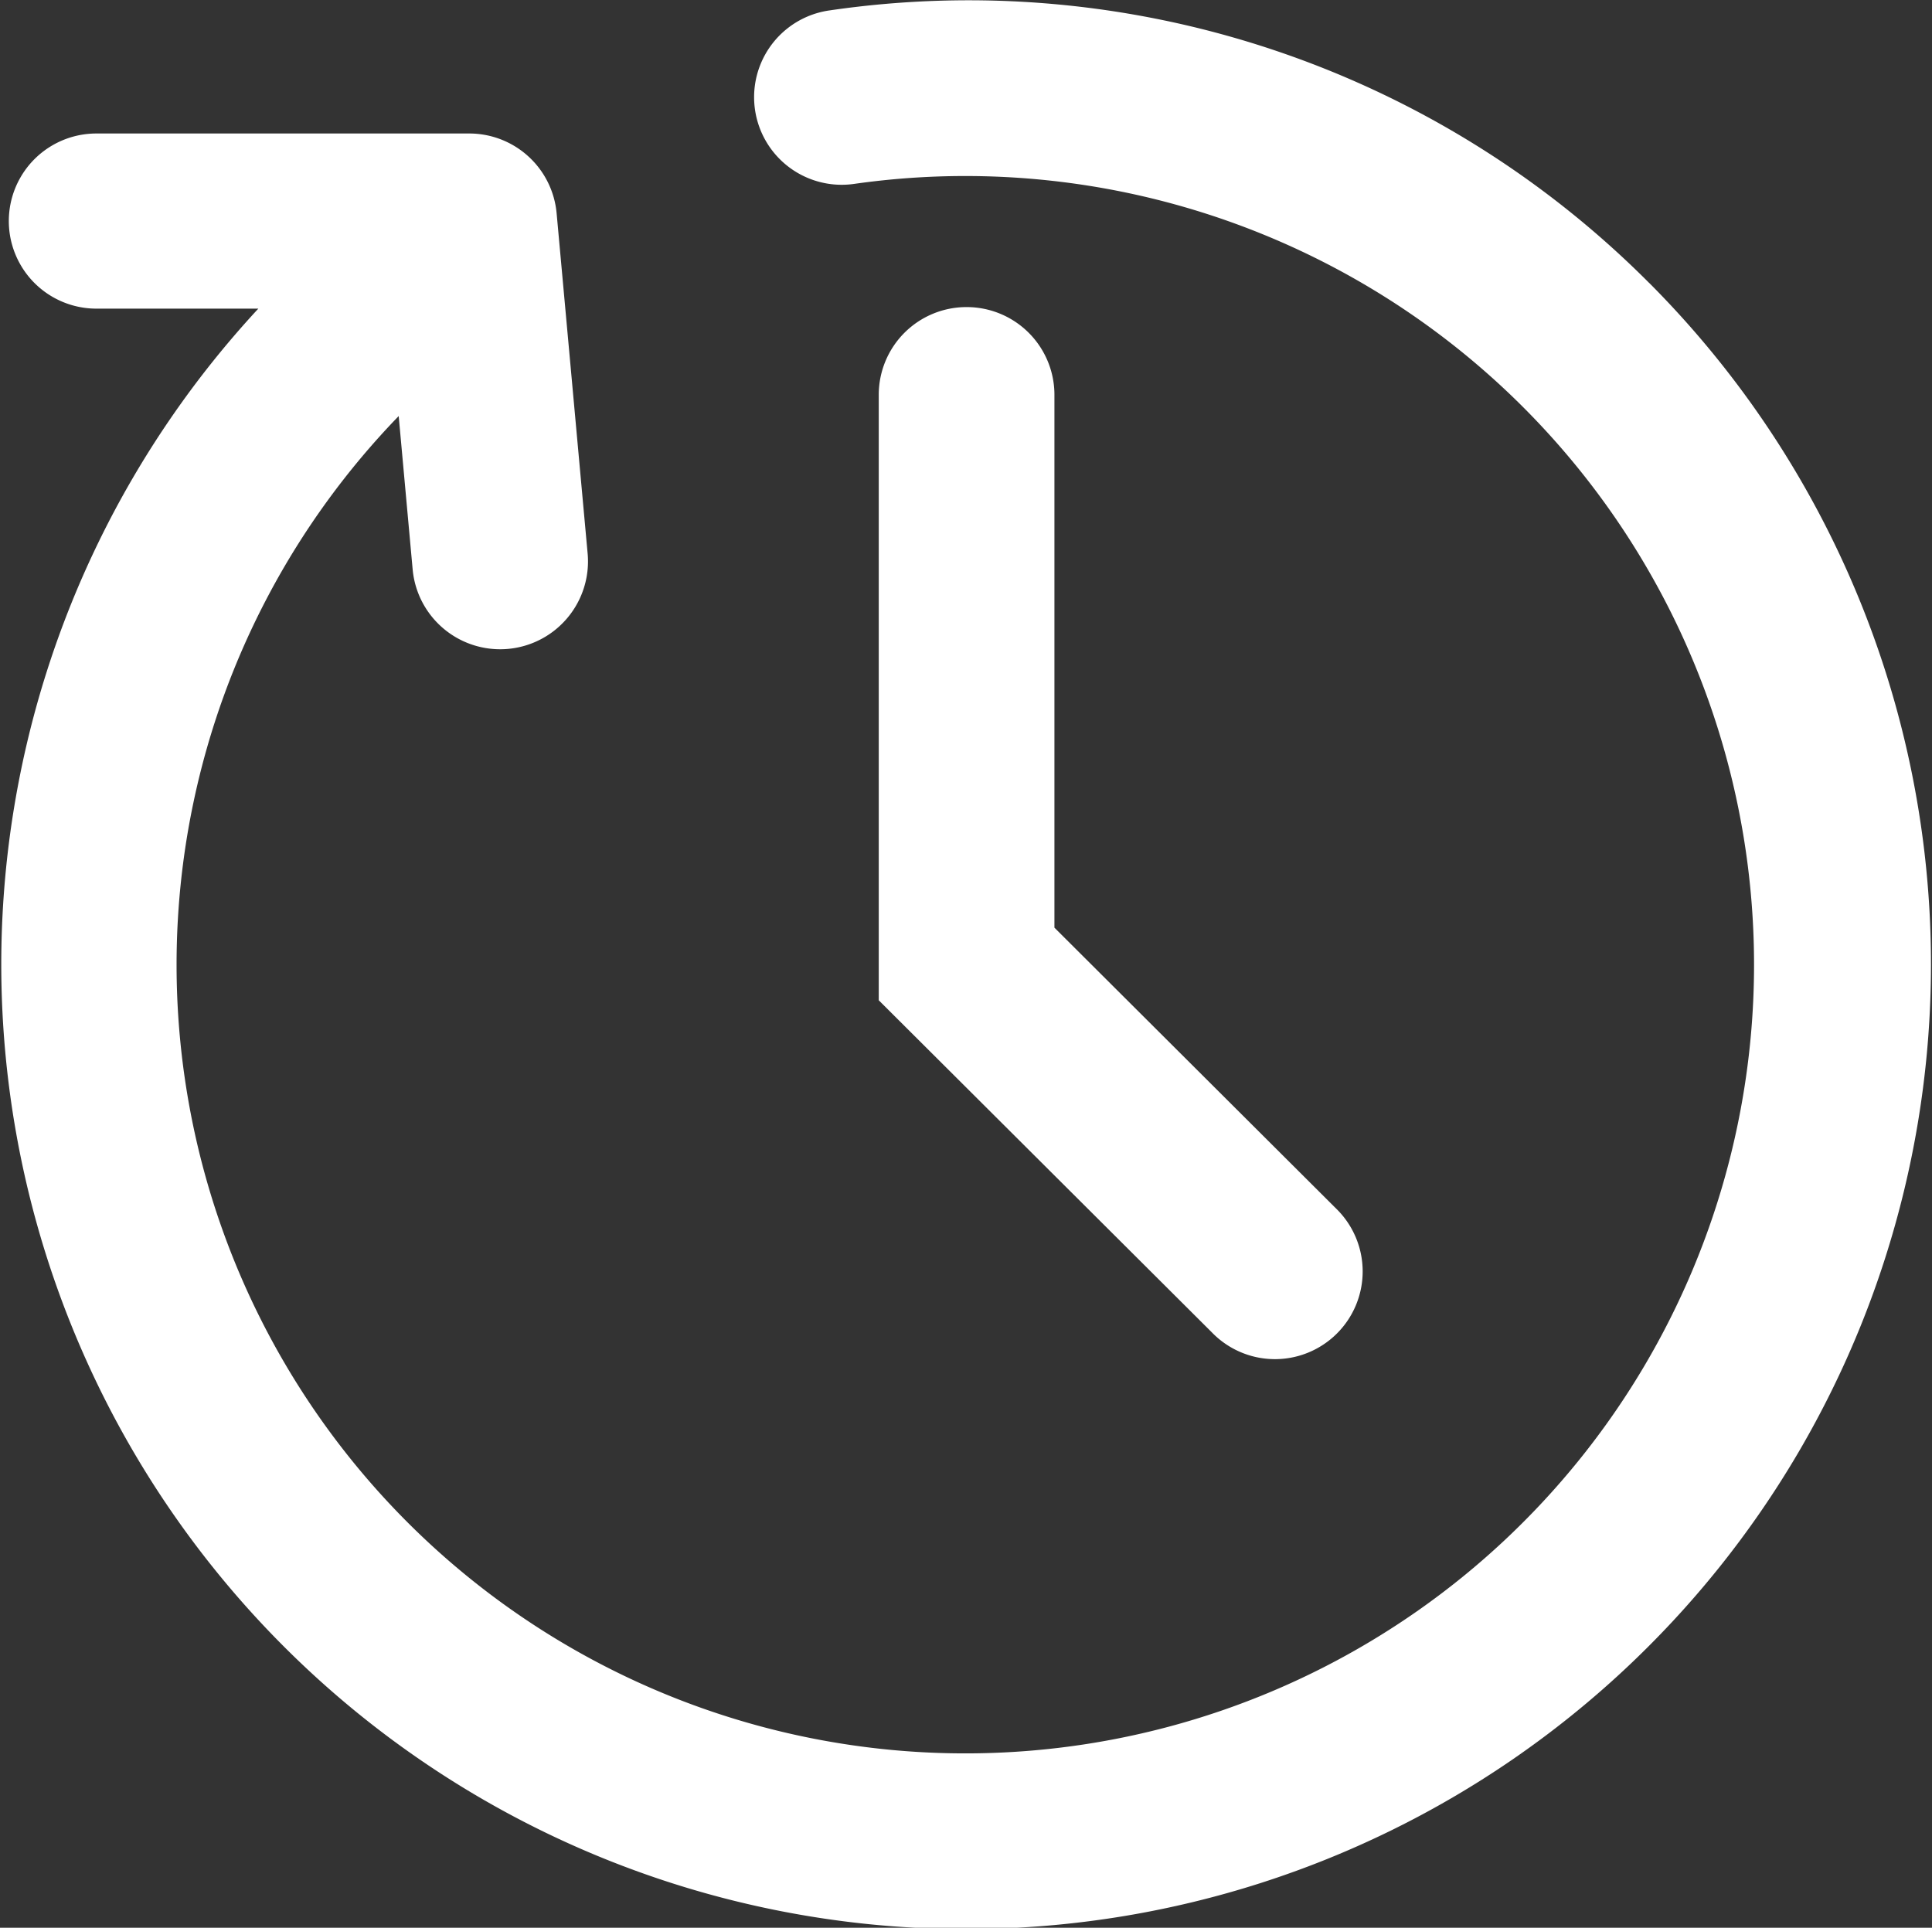 <svg xmlns="http://www.w3.org/2000/svg" width="88.407" height="88.219" viewBox="0 0 88.407 88.219">
  <rect x="0" y="0" width="88.407" height="88.219" fill="#333333" stroke="none"/>
  <defs>
    <style>
      .cls-1 {
        fill: #fff;
        fill-rule: evenodd;
      }
    </style>
  </defs>
  <path class="cls-1" d="M203.512,25.553a4.015,4.015,0,0,0-4.02,4.008V57.275l15.245,15.2a4.014,4.014,0,1,0,5.684-5.668l-12.89-12.855v-24.4A4.016,4.016,0,0,0,203.512,25.553Zm31.238-1.1a43.948,43.948,0,0,0-37.519-12.475,4.009,4.009,0,1,0,1.133,7.938,36.092,36.092,0,1,1-20.839,10.624l0.64,7.031a4.02,4.02,0,0,0,8.007-.727l-1.421-15.59a4.014,4.014,0,0,0-4-3.645H163.692a4.007,4.007,0,1,0,0,8.015h7.41A44.151,44.151,0,1,0,234.75,24.45Z" transform="translate(-159.281 -11.5)"/>
</svg>
